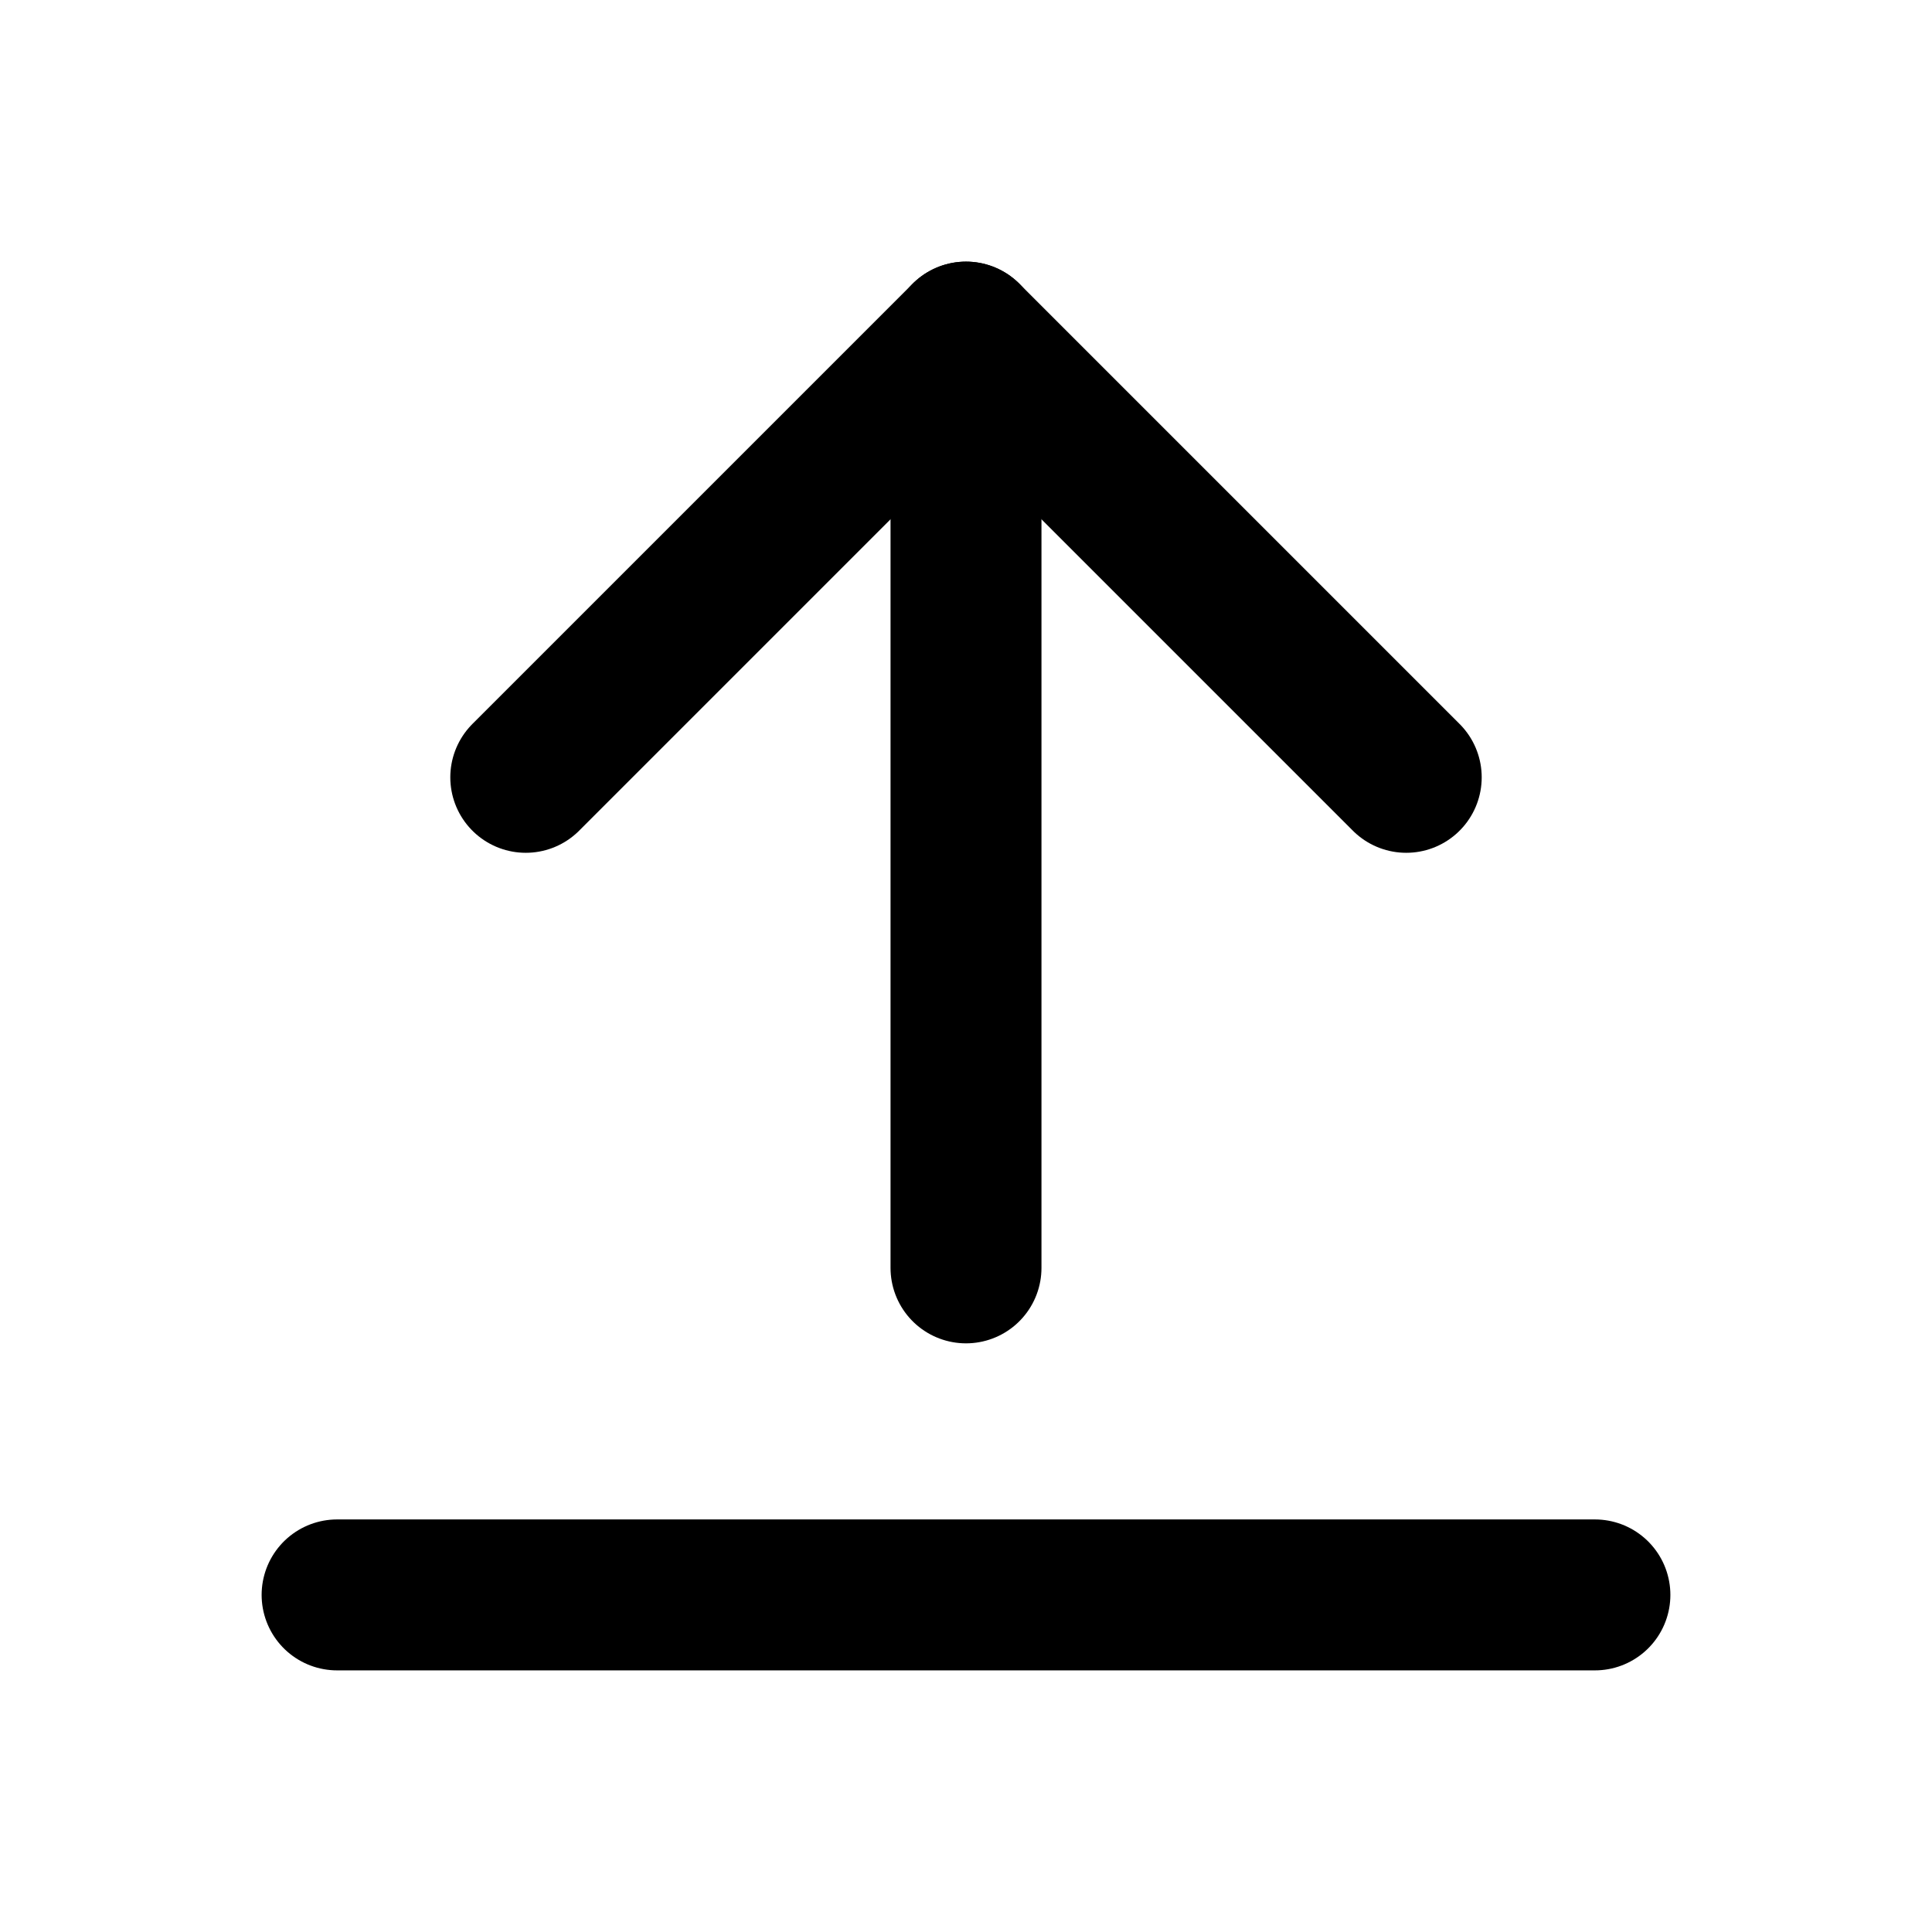 <?xml version="1.0" encoding="UTF-8"?><svg id="a" xmlns="http://www.w3.org/2000/svg" viewBox="0 0 76.8 76.8"><defs><style>.b{fill:none;stroke:#000;stroke-linecap:round;stroke-linejoin:round;stroke-width:6px;}</style></defs><line class="b" x1="13.4" y1="63.4" x2="63.4" y2="63.4"/><polyline class="b" points="20.9 30.9 38.4 13.4 55.9 30.9"/><line class="b" x1="38.4" y1="13.4" x2="38.4" y2="50.4"/></svg>